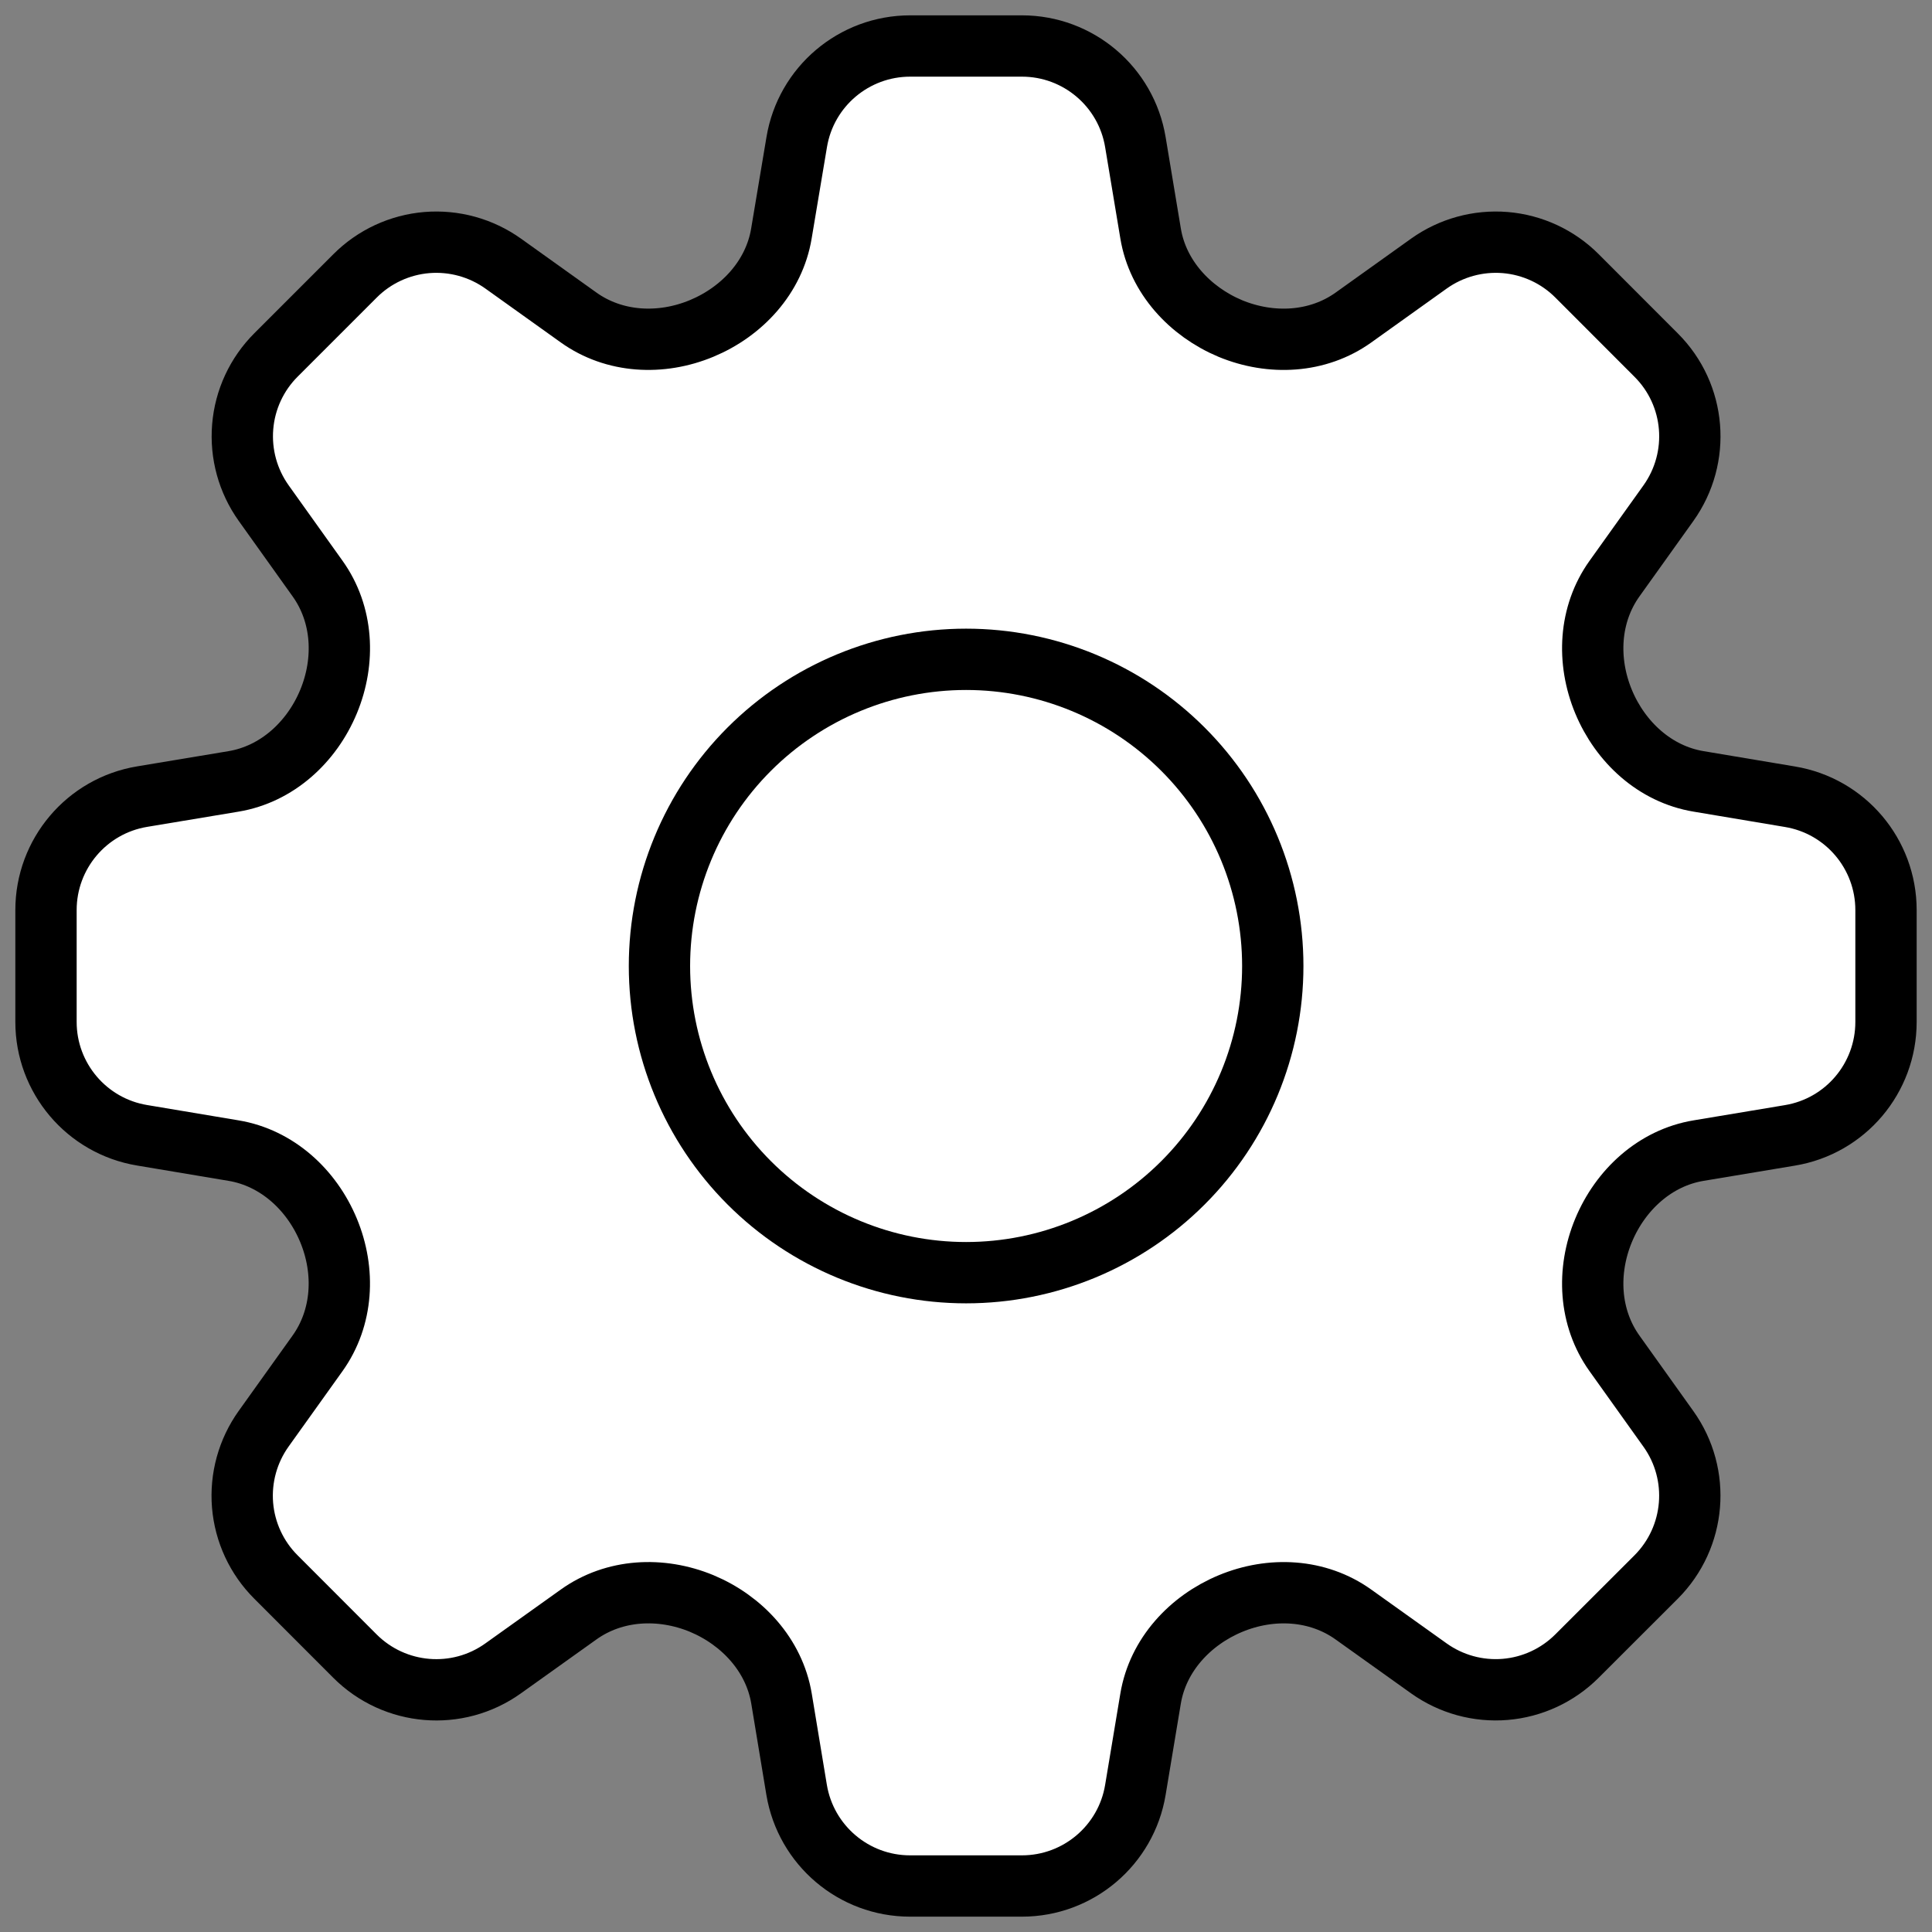 <svg width="42" height="42" viewBox="0 0 42 42" fill="none" xmlns="http://www.w3.org/2000/svg">
<rect x="0" y="0" width="42" height="42" fill="#808080" stroke="none"/>
<path d="M17.32 3.089C17.52 1.884 18.564 1 19.787 1H22.216C23.438 1 24.482 1.884 24.682 3.089L25.013 5.076C25.169 6.018 25.867 6.773 26.747 7.142C27.631 7.507 28.647 7.458 29.424 6.902L31.062 5.731C31.544 5.387 32.132 5.225 32.722 5.273C33.312 5.322 33.866 5.579 34.284 5.998L36.002 7.718C36.869 8.582 36.98 9.944 36.269 10.94L35.098 12.578C34.542 13.356 34.493 14.369 34.86 15.253C35.227 16.136 35.982 16.831 36.927 16.987L38.911 17.32C40.118 17.52 41 18.564 41 19.784V22.216C41 23.438 40.118 24.482 38.911 24.682L36.927 25.013C35.982 25.169 35.227 25.864 34.86 26.747C34.493 27.631 34.542 28.644 35.098 29.422L36.269 31.062C36.98 32.056 36.867 33.418 36.002 34.284L34.282 36.002C33.864 36.42 33.311 36.677 32.721 36.726C32.132 36.775 31.544 36.613 31.062 36.269L29.422 35.098C28.644 34.542 27.631 34.493 26.749 34.86C25.867 35.227 25.171 35.982 25.013 36.924L24.682 38.911C24.482 40.116 23.438 41 22.216 41H19.784C18.562 41 17.52 40.116 17.318 38.911L16.989 36.924C16.831 35.982 16.136 35.227 15.253 34.858C14.369 34.493 13.356 34.542 12.578 35.098L10.938 36.269C9.944 36.98 8.582 36.867 7.716 36.002L5.998 34.282C5.579 33.864 5.322 33.31 5.273 32.72C5.225 32.13 5.387 31.542 5.731 31.06L6.902 29.422C7.458 28.644 7.509 27.631 7.142 26.747C6.776 25.864 6.02 25.169 5.076 25.013L3.089 24.68C1.884 24.48 1 23.436 1 22.216V19.784C1 18.562 1.884 17.518 3.089 17.318L5.076 16.987C6.018 16.831 6.776 16.136 7.142 15.253C7.509 14.369 7.46 13.356 6.904 12.578L5.733 10.938C5.389 10.456 5.227 9.868 5.276 9.278C5.324 8.688 5.581 8.134 6 7.716L7.718 5.998C8.136 5.579 8.69 5.322 9.28 5.273C9.87 5.225 10.458 5.387 10.94 5.731L12.578 6.902C13.356 7.458 14.371 7.507 15.253 7.14C16.136 6.773 16.831 6.018 16.987 5.076L17.32 3.089Z" fill="white" stroke="black" stroke-width="1.333" stroke-linecap="round" stroke-linejoin="round"/>
<path d="M27.669 21C27.669 22.768 26.967 24.464 25.716 25.714C24.466 26.964 22.77 27.667 21.002 27.667C19.234 27.667 17.539 26.964 16.288 25.714C15.038 24.464 14.336 22.768 14.336 21C14.336 19.232 15.038 17.536 16.288 16.286C17.539 15.036 19.234 14.333 21.002 14.333C22.77 14.333 24.466 15.036 25.716 16.286C26.967 17.536 27.669 19.232 27.669 21Z" fill="white" stroke="black" stroke-width="1.333" stroke-linecap="round" stroke-linejoin="round"/>
</svg>

